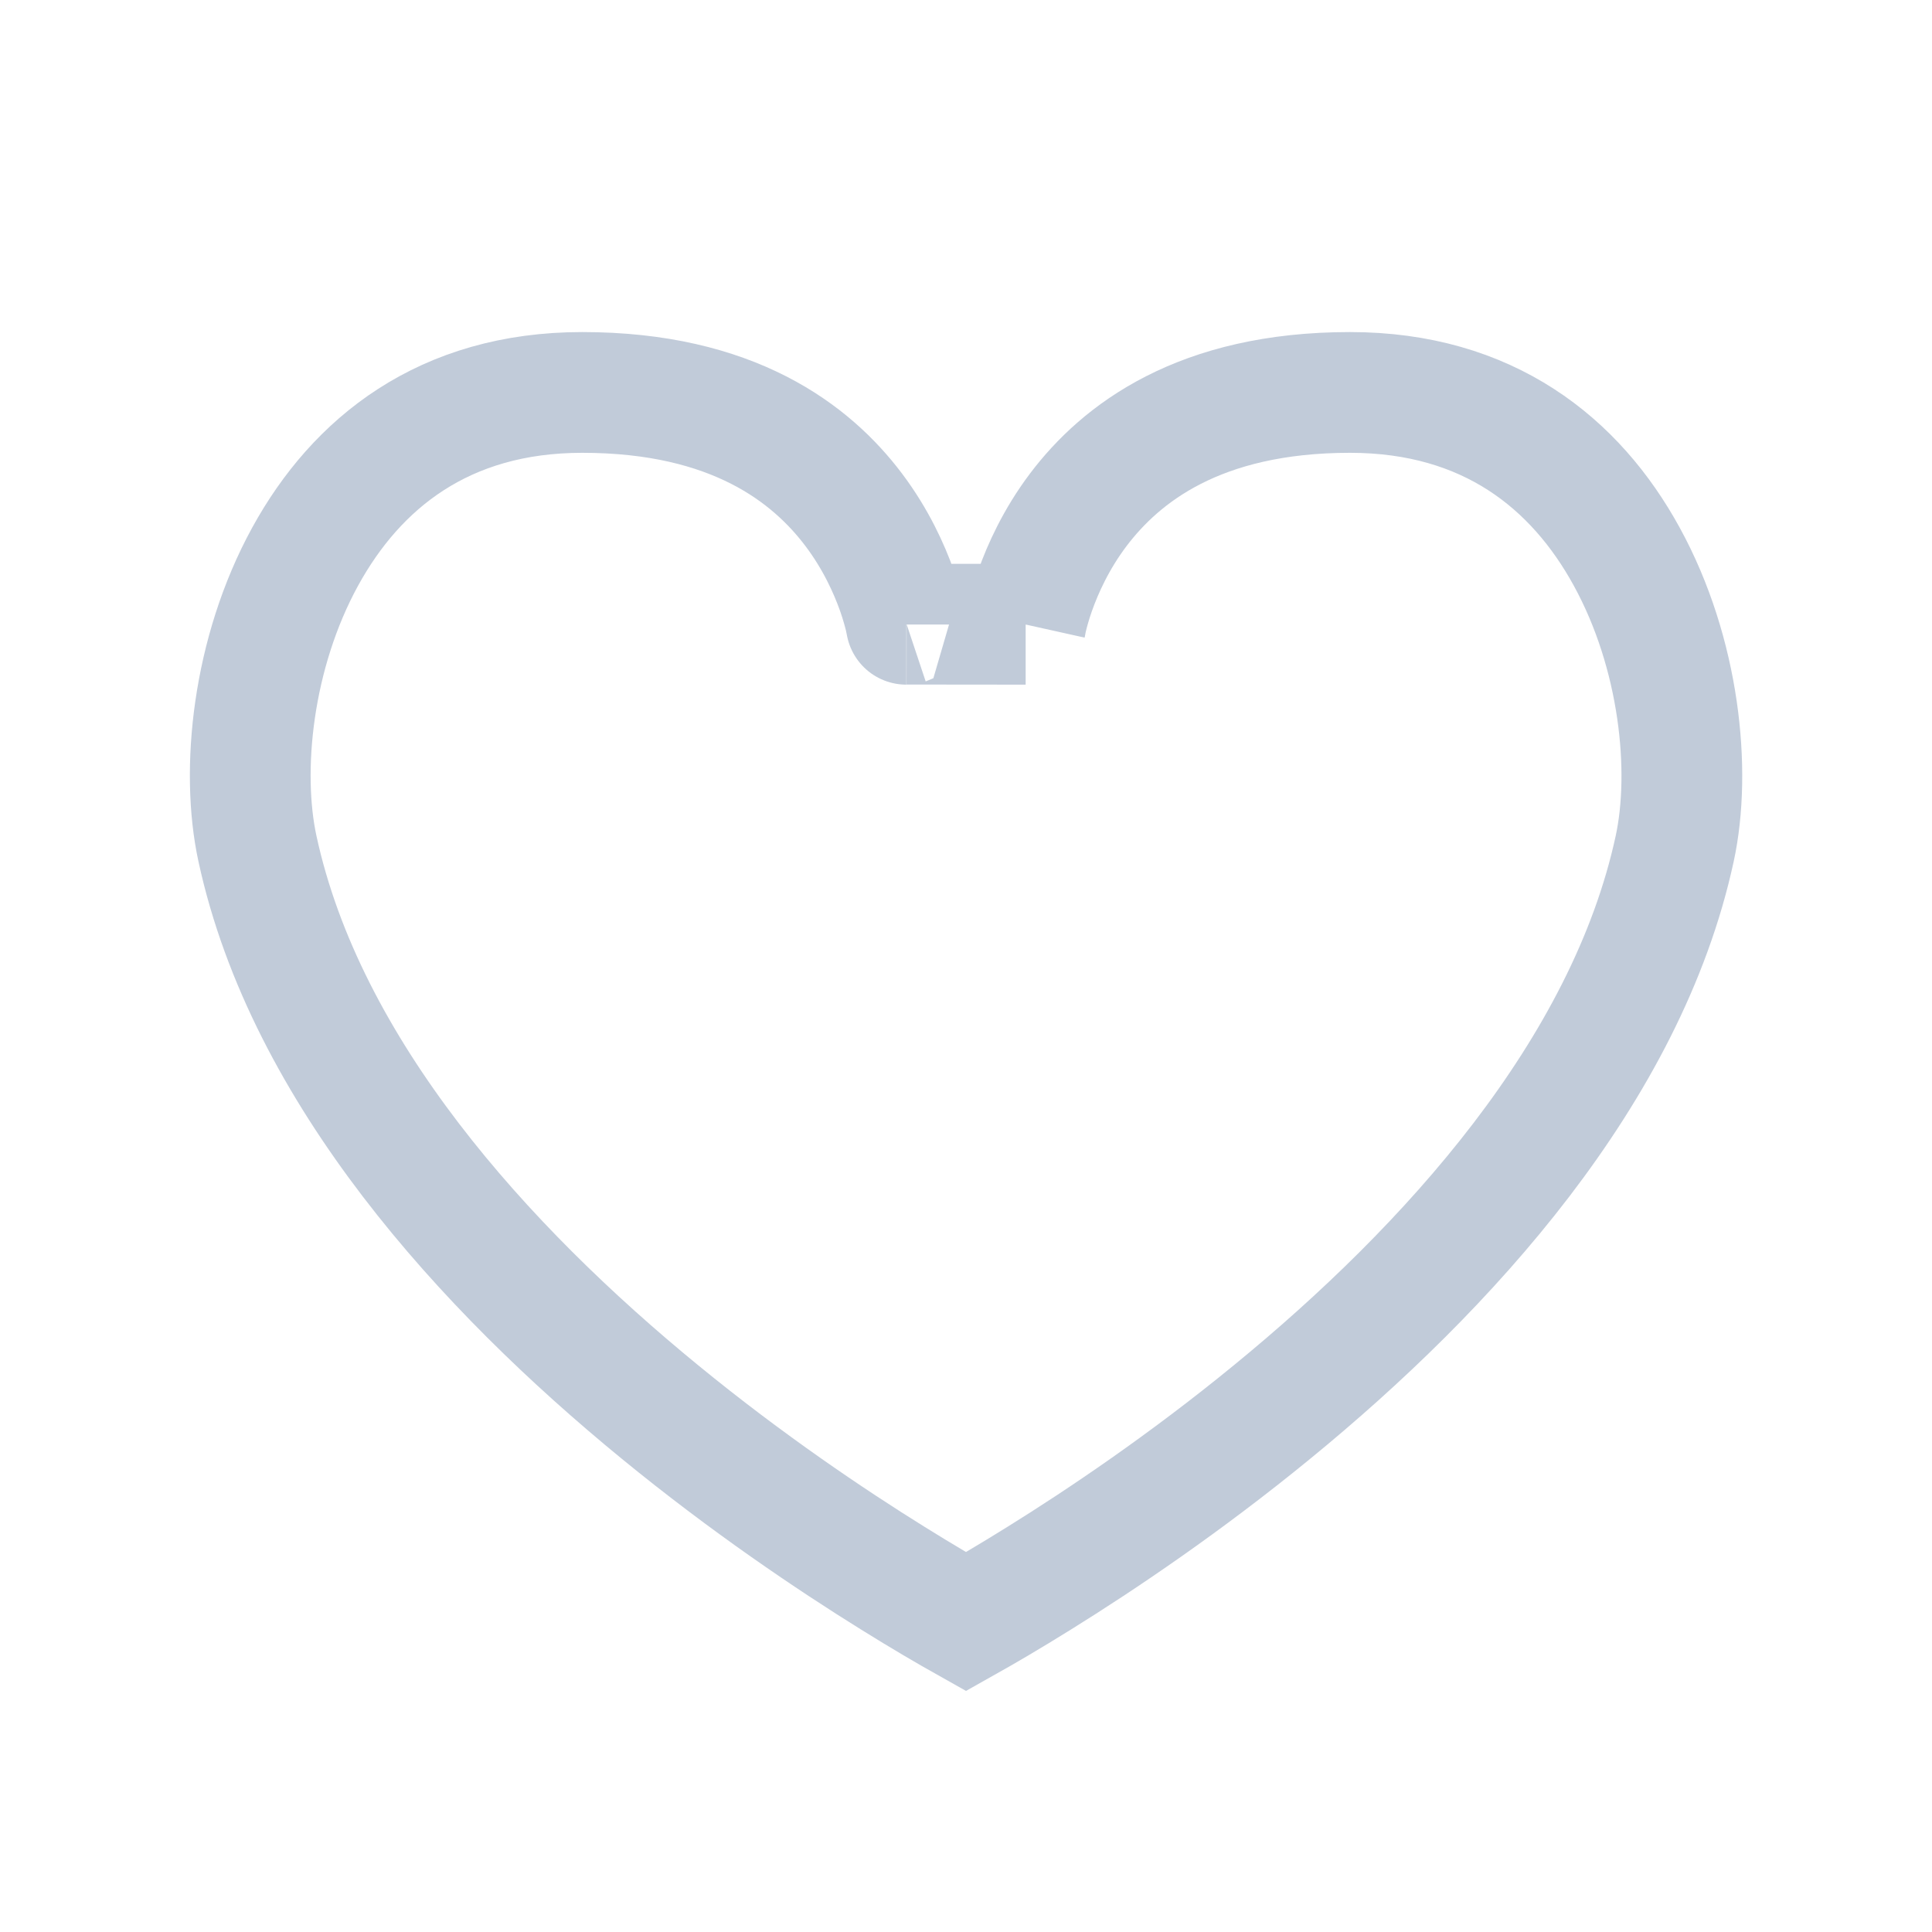 <svg width="16" height="16" viewBox="0 0 16 16" fill="none" xmlns="http://www.w3.org/2000/svg">
<path d="M8.494 5.172L8.496 5.163C8.498 5.152 8.501 5.134 8.507 5.11C8.519 5.06 8.539 4.986 8.571 4.895C8.636 4.711 8.746 4.466 8.929 4.223C9.281 3.757 9.93 3.25 11.18 3.25C12.325 3.25 13.049 3.837 13.472 4.61C13.911 5.41 14.009 6.383 13.869 7.029C13.469 8.876 11.992 10.501 10.534 11.694C9.815 12.283 9.121 12.75 8.606 13.07C8.354 13.227 8.146 13.348 8 13.43C7.854 13.348 7.646 13.227 7.394 13.07C6.879 12.75 6.185 12.283 5.466 11.694C4.009 10.501 2.532 8.876 2.132 7.028L2.132 7.028C1.992 6.382 2.089 5.409 2.527 4.61C2.951 3.837 3.675 3.25 4.822 3.25C6.071 3.25 6.72 3.757 7.071 4.223C7.254 4.466 7.364 4.711 7.429 4.894C7.461 4.986 7.481 5.06 7.493 5.109C7.498 5.134 7.502 5.152 7.504 5.162L7.506 5.172M8.494 5.172L8.494 5.172L8.494 5.171L8.494 5.17C8.494 5.17 8.494 5.17 8.492 5.17L7.508 5.169C7.505 5.17 7.505 5.17 7.506 5.17L7.506 5.17L7.506 5.171L7.506 5.172M8.494 5.172C8.494 5.173 8.494 5.173 8.494 5.173L8.494 5.172ZM7.506 5.172L7.506 5.172L7.506 5.172Z" stroke="#C1CBD9"/>
</svg>
